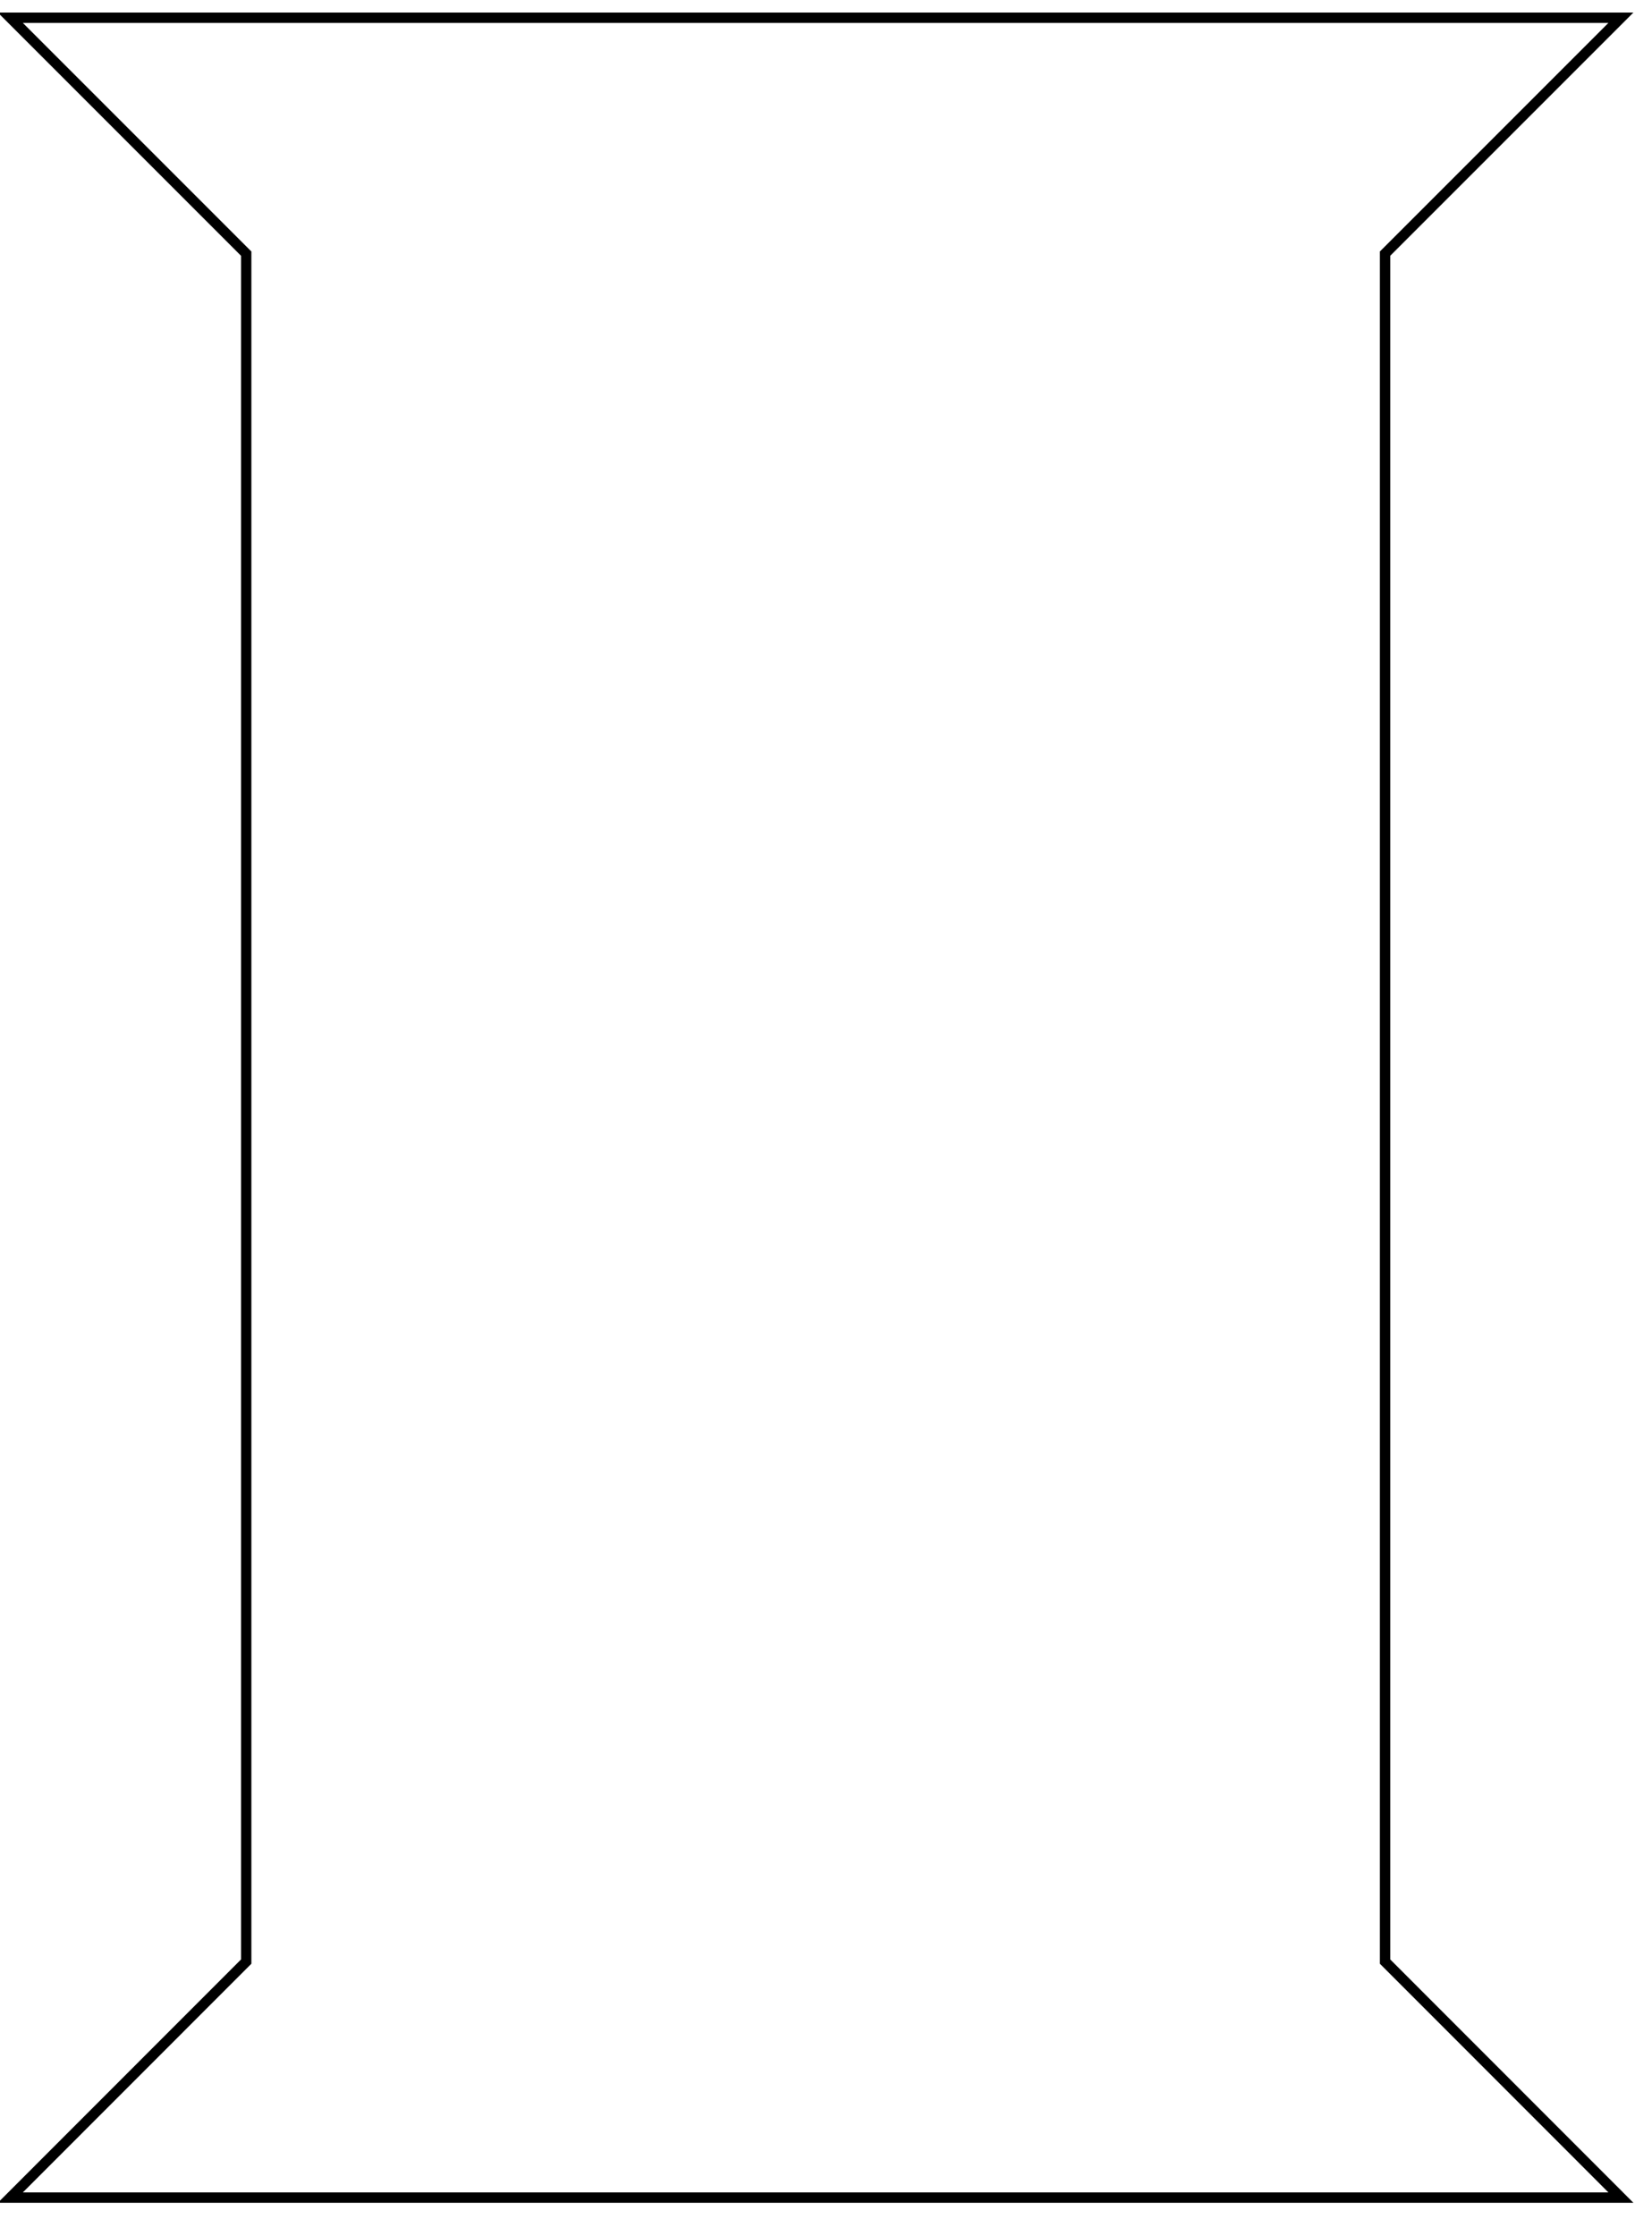 <?xml version="1.0" encoding="UTF-8" standalone="no"?>
<!DOCTYPE svg PUBLIC "-//W3C//DTD SVG 1.1//EN" "http://www.w3.org/Graphics/SVG/1.1/DTD/svg11.dtd">
<svg version="1.1" xmlns="http://www.w3.org/2000/svg" xmlns:xlink="http://www.w3.org/1999/xlink" preserveAspectRatio="xMidYMid meet" viewBox="161.14 95.986 159.563 214.5" width="311.12" height="421"><defs><path d="M184.92 119.77L184.92 284.7L162.14 307.49L317.7 307.49L294.92 284.7L294.92 119.77L317.7 96.99L162.14 96.99L184.92 119.77Z" id="f694fRwBc"></path></defs><g><g><g><use xlink:href="#f694fRwBc" opacity="1" fill-opacity="0" stroke="#000000" stroke-width="1" stroke-opacity="1"></use></g></g></g></svg>